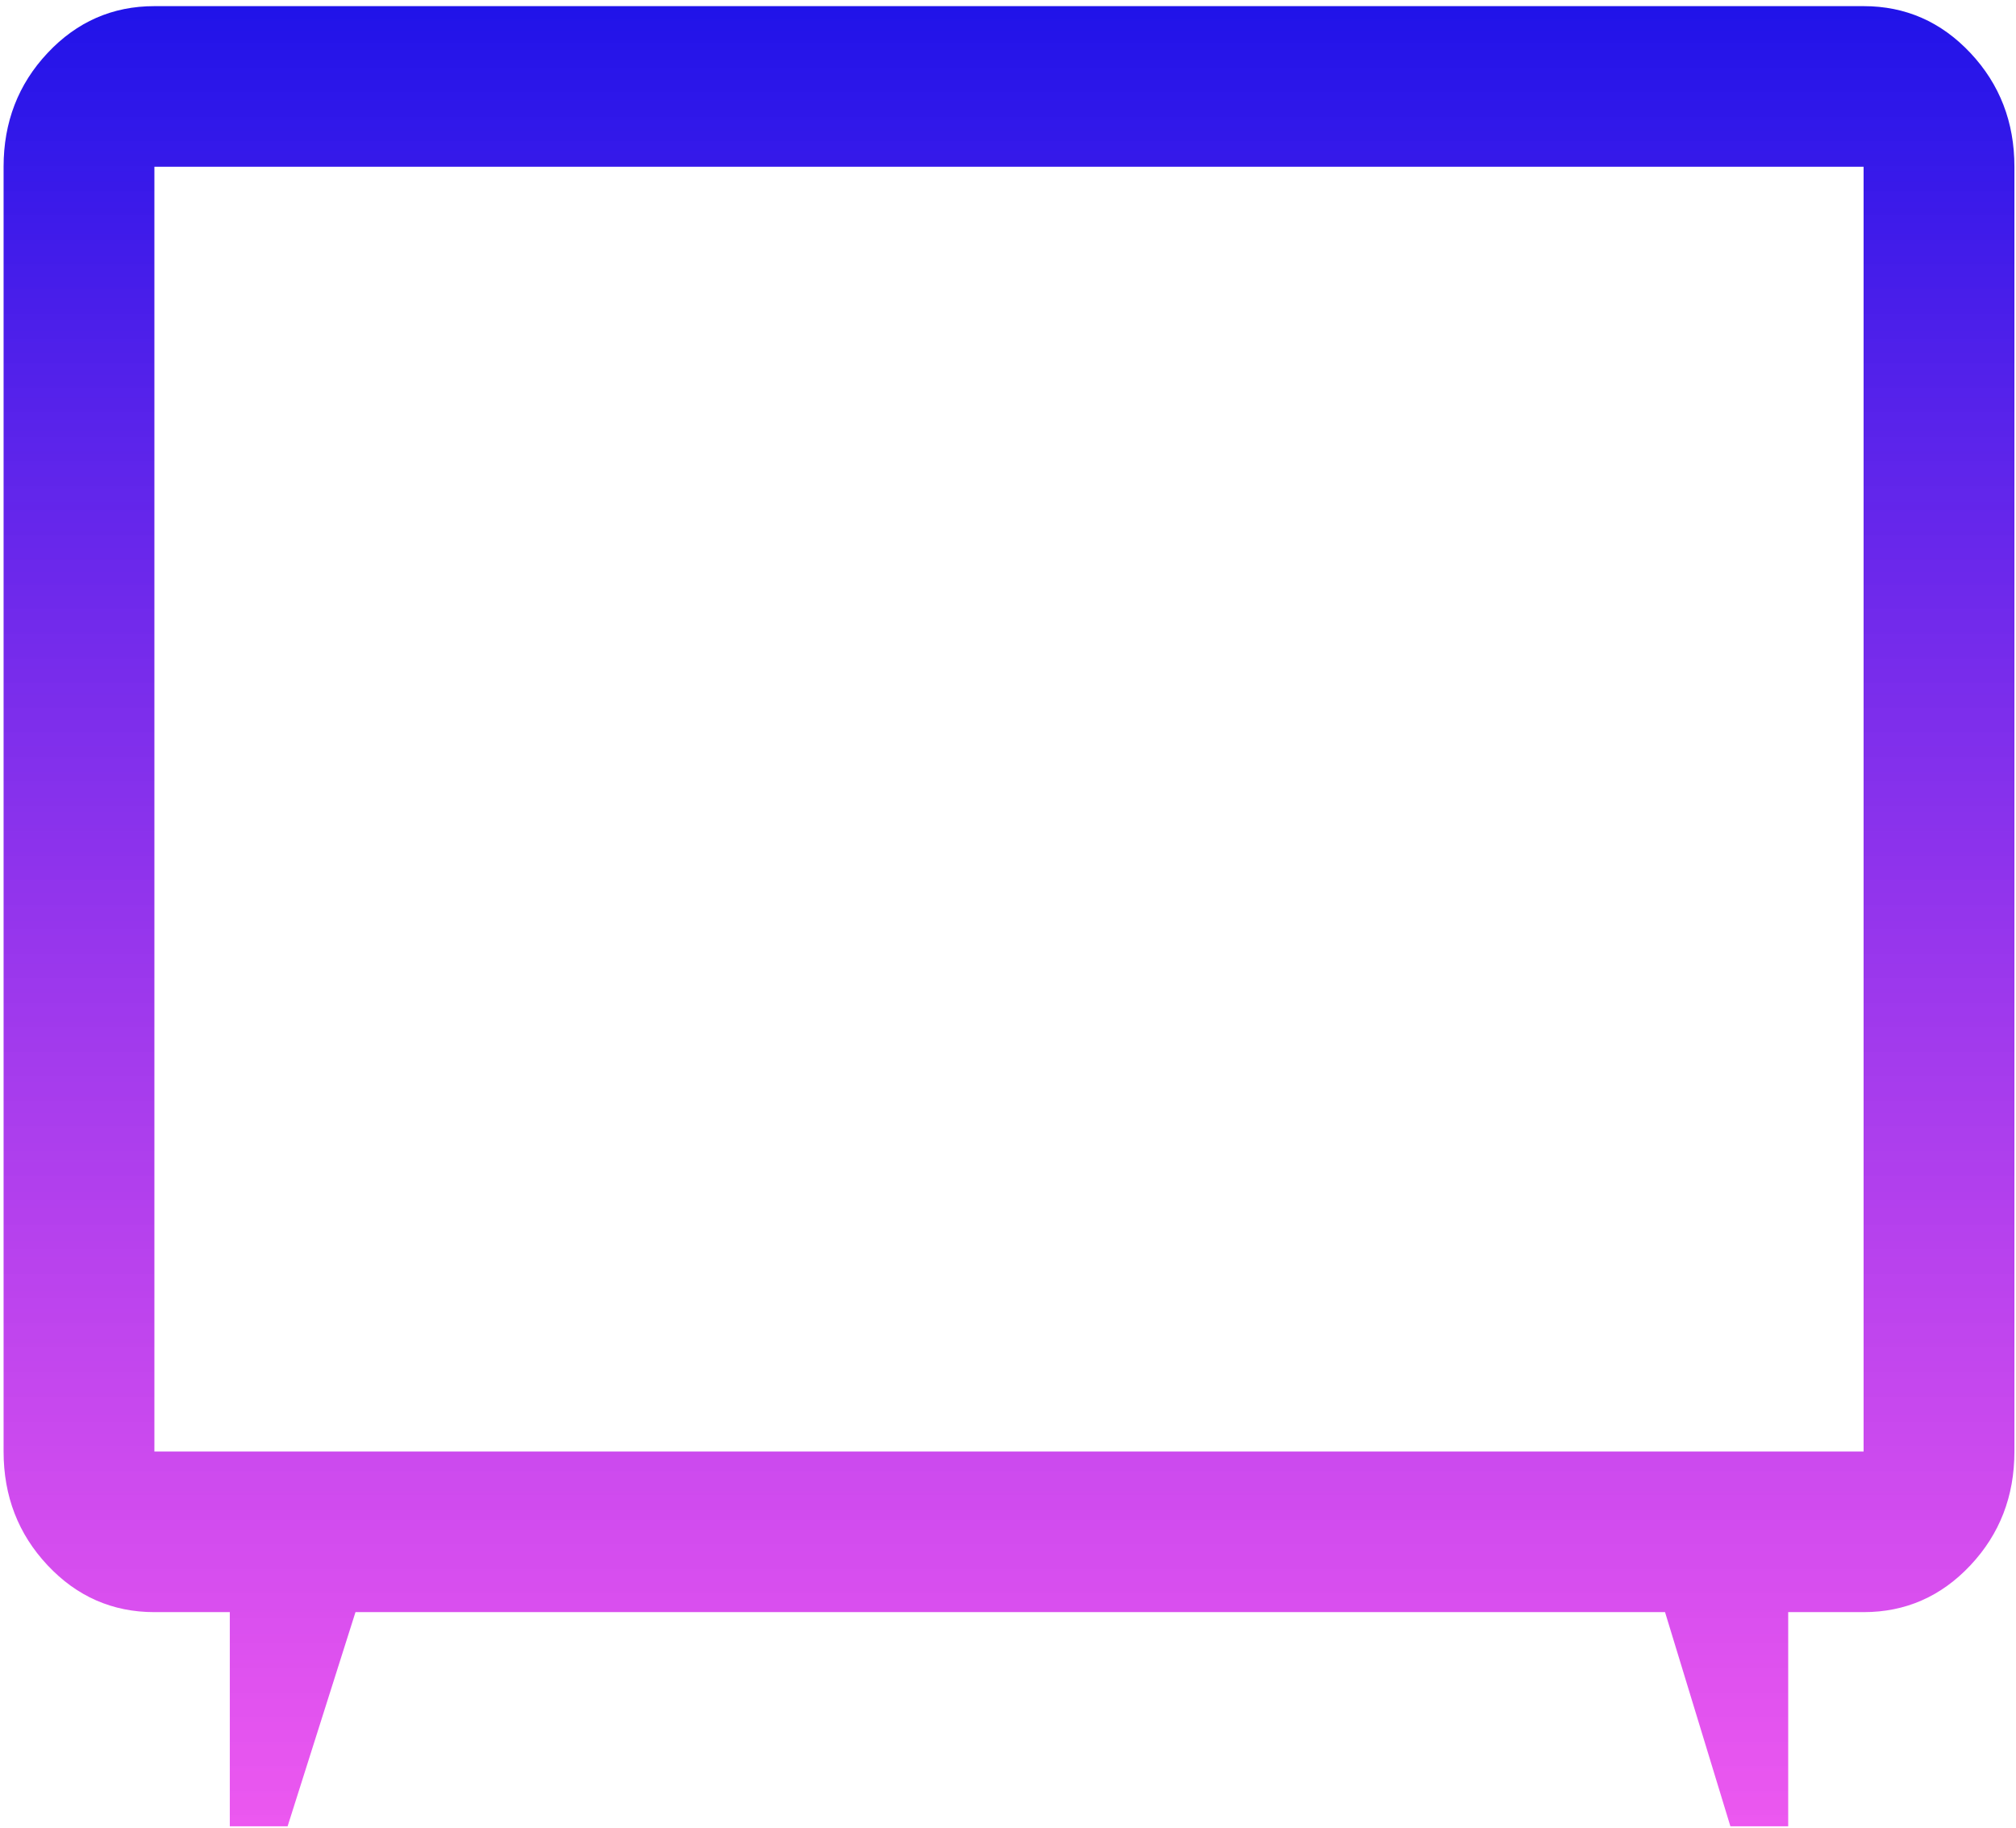 <svg width="290" height="263" viewBox="0 0 290 263" fill="none" xmlns="http://www.w3.org/2000/svg">
<path d="M33.057 262.722V231.918H22.21C16.184 231.918 11.062 229.672 6.843 225.179C2.625 220.687 0.516 215.232 0.516 208.814V23.986C0.516 17.569 2.625 12.114 6.843 7.621C11.062 3.129 16.184 0.883 22.21 0.883H268.077C274.103 0.883 279.225 3.129 283.445 7.621C287.663 12.114 289.772 17.569 289.772 23.986V208.814C289.772 215.232 287.663 220.687 283.445 225.179C279.225 229.672 274.103 231.918 268.077 231.918H257.231V262.722H248.914L239.514 231.918H51.136L41.373 262.722H33.057ZM22.21 208.814H268.077V23.986H22.21V208.814Z" fill="url(#paint0_linear_419_466)"/>
<defs>
<linearGradient id="paint0_linear_419_466" x1="145.144" y1="0.883" x2="145.144" y2="262.722" gradientUnits="userSpaceOnUse">
<stop stop-color="#2013E9"/>
<stop offset="1" stop-color="#E413E9" stop-opacity="0.71"/>
</linearGradient>
</defs>
</svg>
